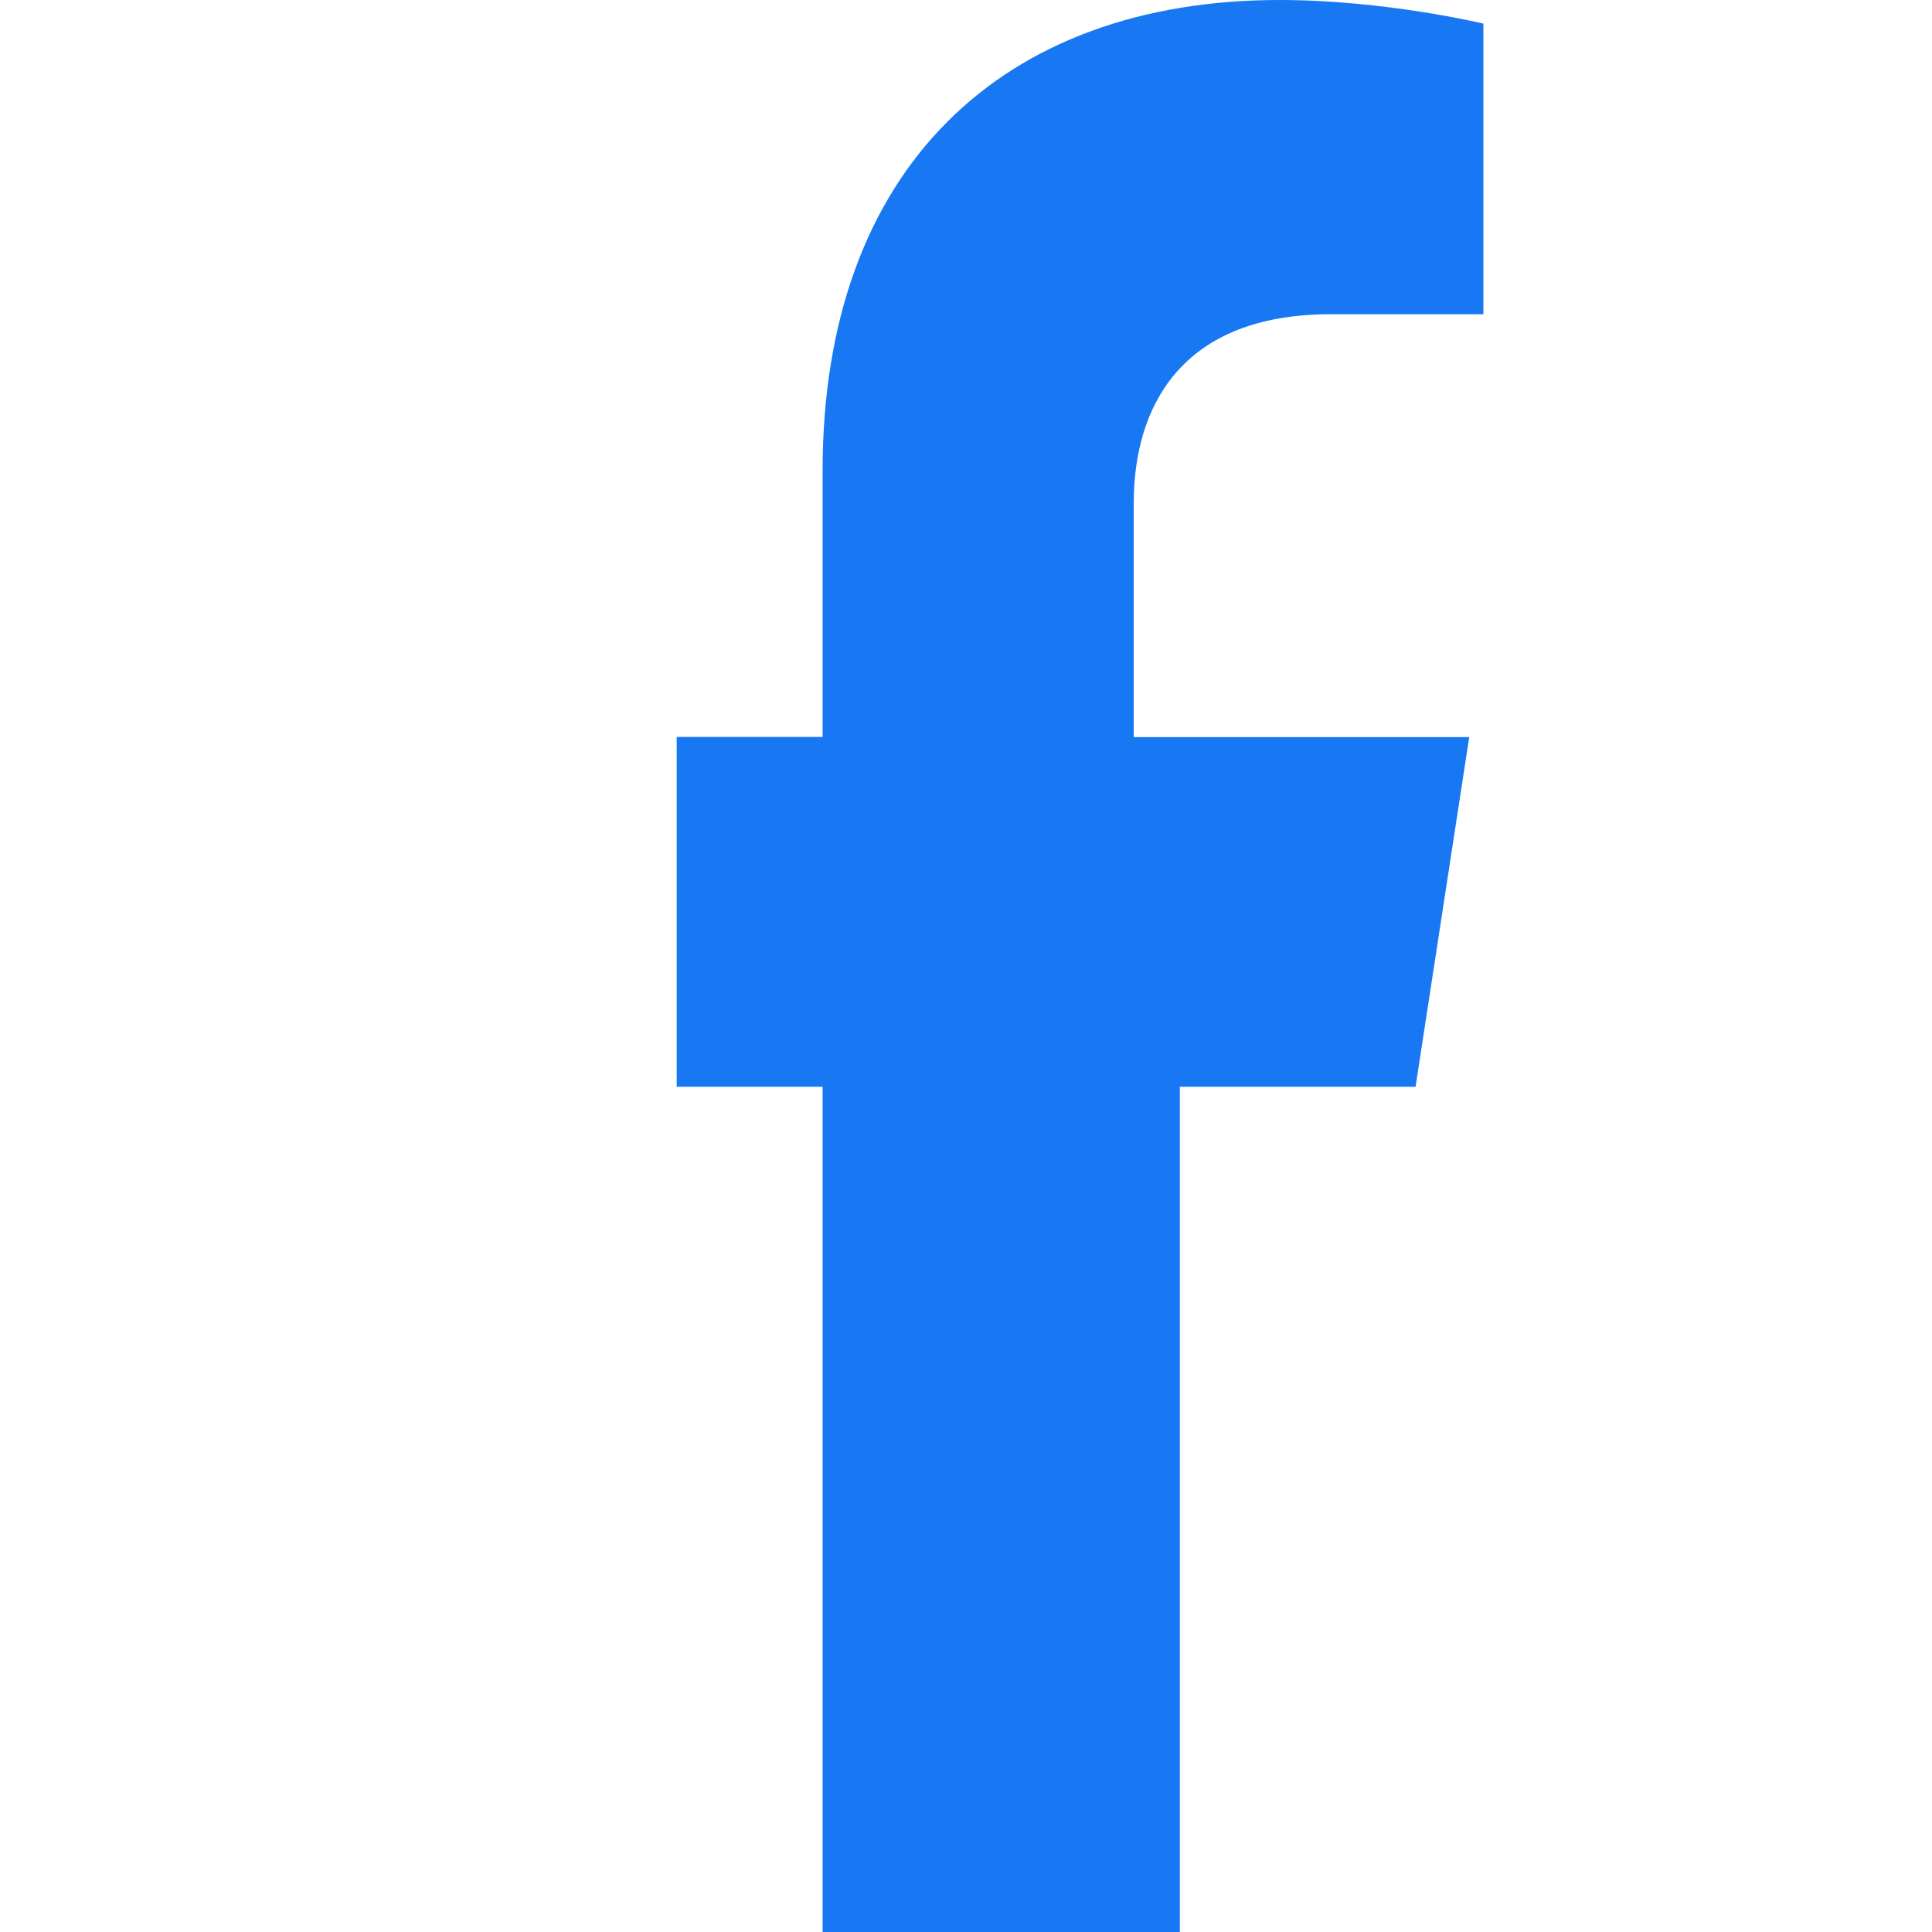 <svg xmlns="http://www.w3.org/2000/svg" viewBox="0 0 320 512" width="32" height="32">
  <path fill="#1877F2" d="M279.14 288l14.22-92.66h-88.91V133.33c0-25.35 12.42-50.06 52.24-50.06h40.42V6.26S271.11 0 243.1 0c-73.22 0-121.1 44.38-121.1 124.72V195.3H83.33V288h38.67v224h94.67V288z"/>
</svg>

